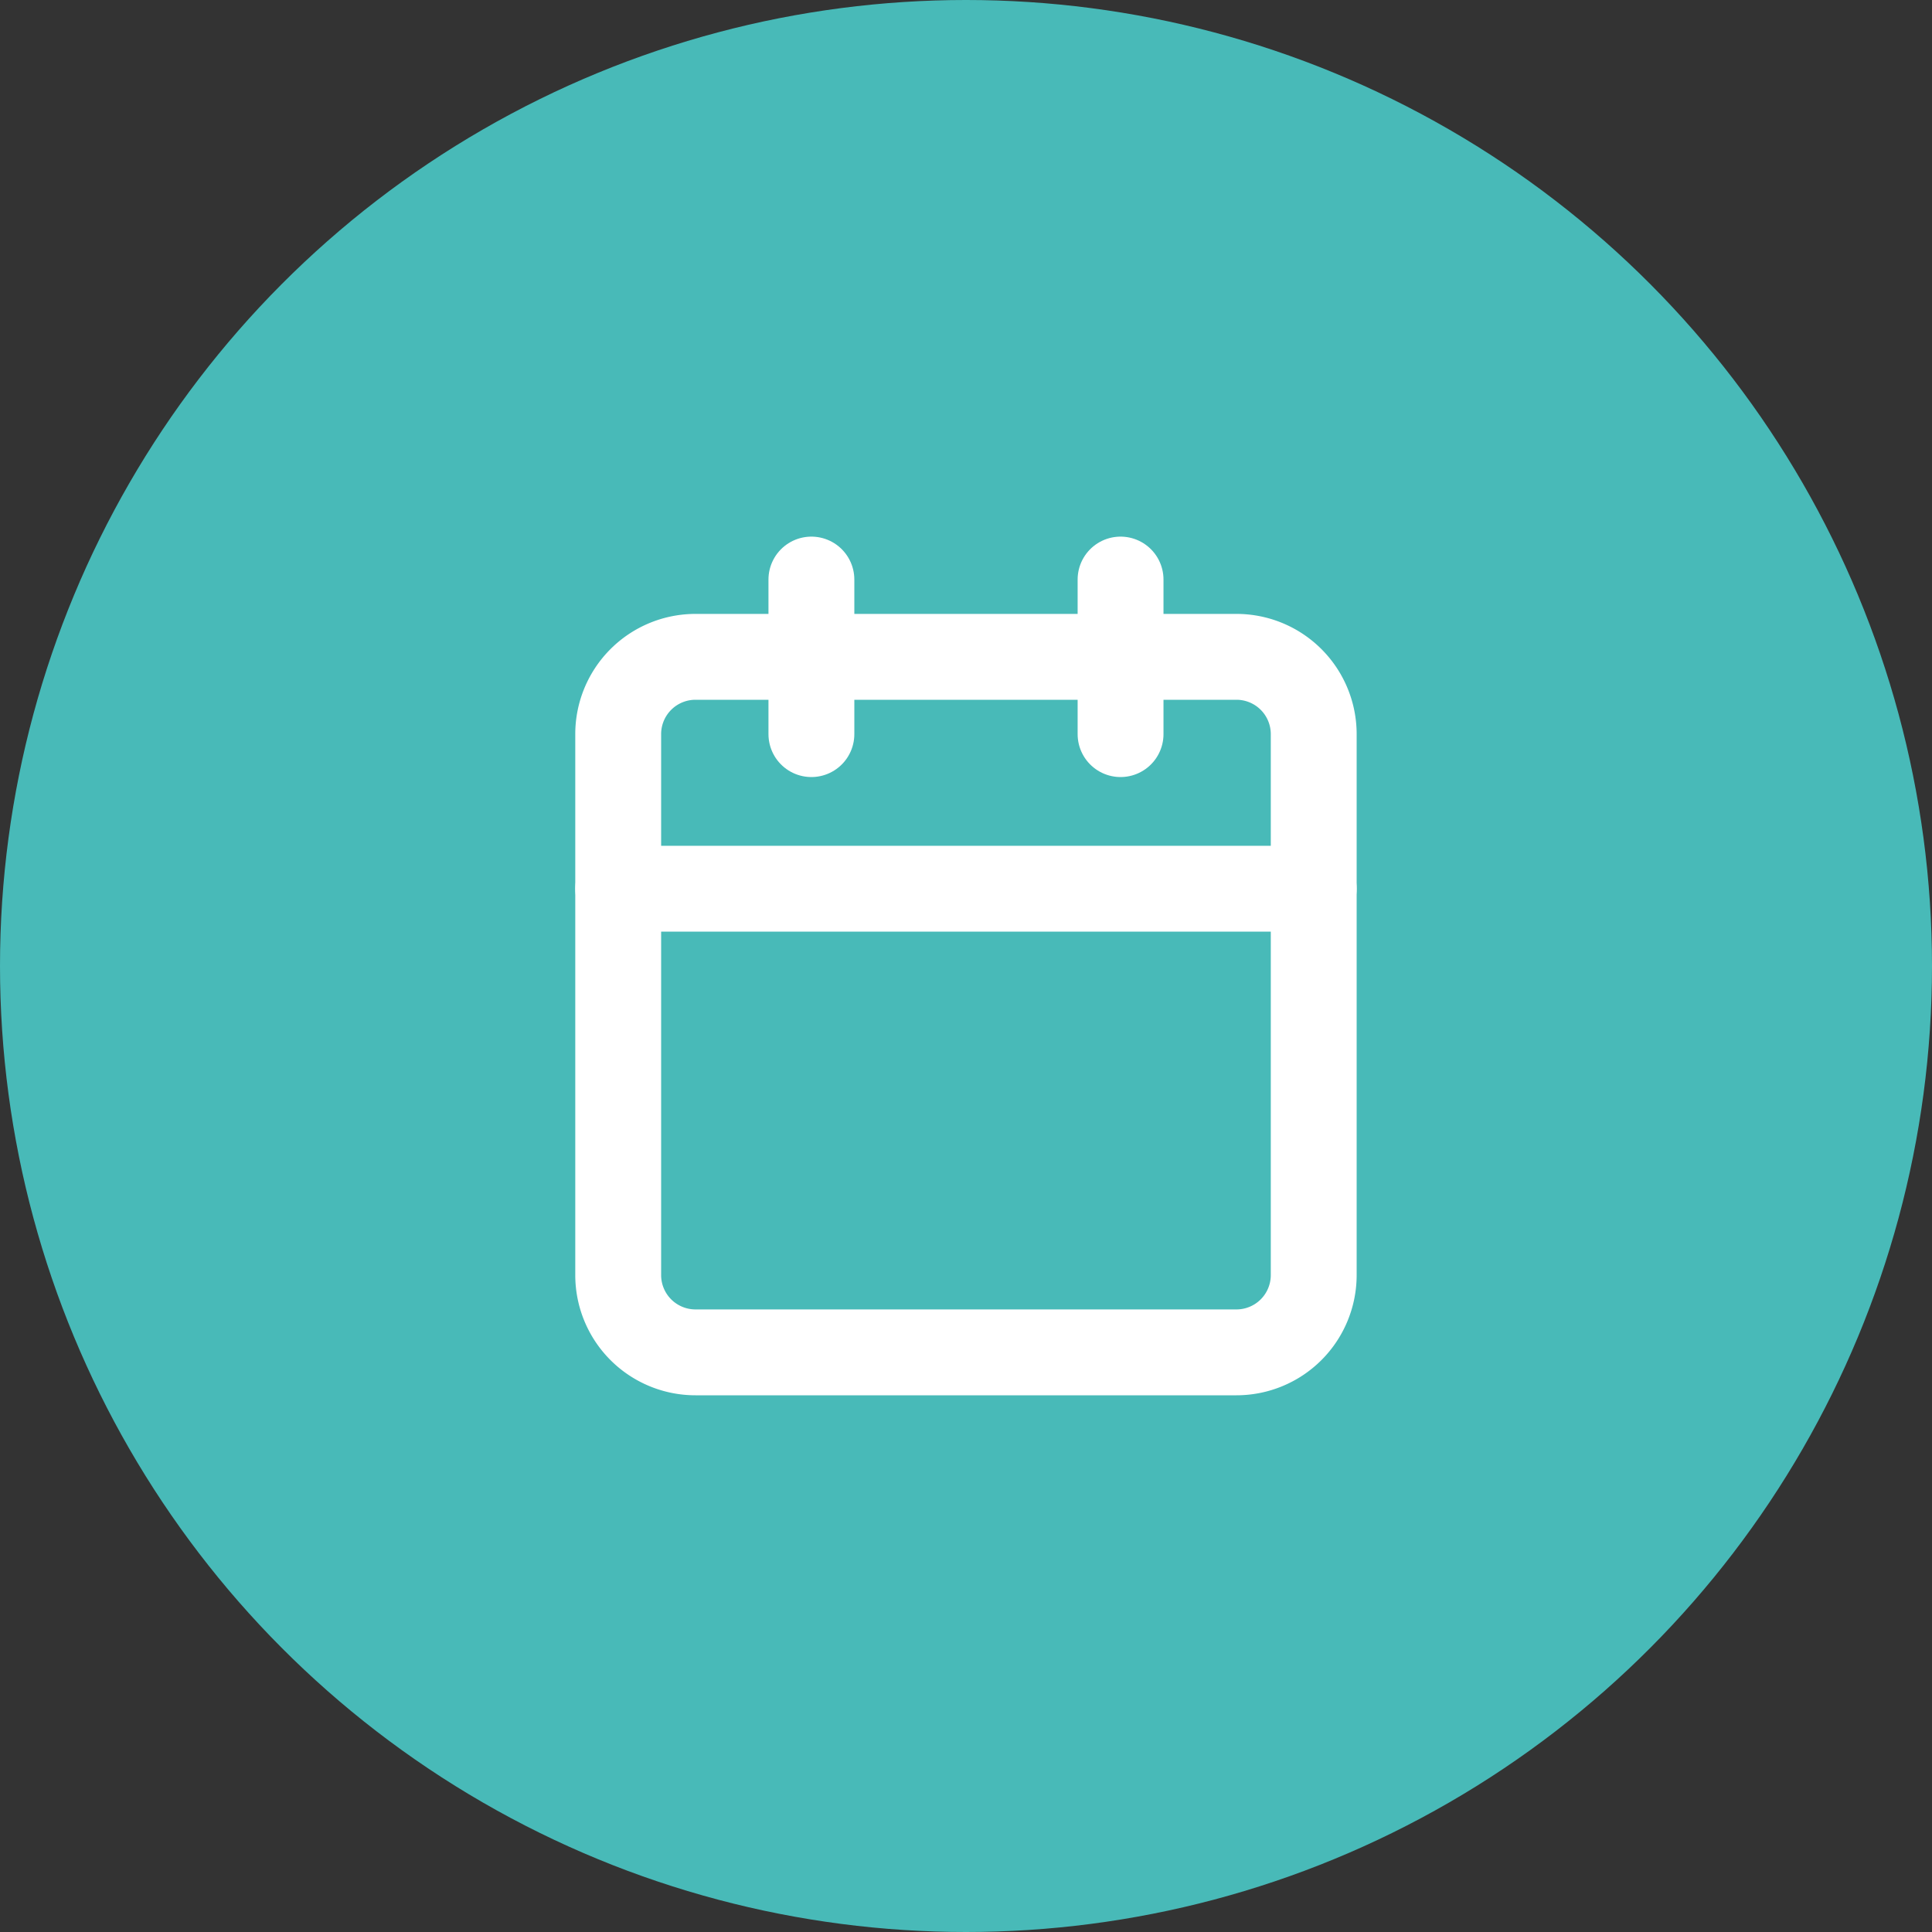 <svg xmlns="http://www.w3.org/2000/svg" width="45" height="45" viewBox="0 0 45 45">
  <rect x="0" y="0" width="45" height="45" fill="#333333" stroke="none"/>
  <g id="Grupo_328" data-name="Grupo 328" transform="translate(-898 -3601)">
    <circle id="Elipse_70" data-name="Elipse 70" cx="22.5" cy="22.5" r="22.5" transform="translate(898 3601)" fill="#48bab8"/>
    <g id="Icon_feather-calendar" data-name="Icon feather-calendar" transform="translate(907.899 3611.499)">
      <path id="Caminho_385" data-name="Caminho 385" d="M6.3,6H18.9a1.8,1.8,0,0,1,1.8,1.8V20.4a1.8,1.8,0,0,1-1.8,1.8H6.3a1.8,1.8,0,0,1-1.8-1.8V7.8A1.8,1.8,0,0,1,6.3,6Z" transform="translate(0 -1.2)" fill="none" stroke="#fff" stroke-linecap="round" stroke-linejoin="round" stroke-width="2"/>
      <path id="Caminho_386" data-name="Caminho 386" d="M24,3V6.6" transform="translate(-7.799)" fill="none" stroke="#fff" stroke-linecap="round" stroke-linejoin="round" stroke-width="2"/>
      <path id="Caminho_387" data-name="Caminho 387" d="M12,3V6.6" transform="translate(-3)" fill="none" stroke="#fff" stroke-linecap="round" stroke-linejoin="round" stroke-width="2"/>
      <path id="Caminho_388" data-name="Caminho 388" d="M4.5,15H20.7" transform="translate(0 -4.799)" fill="none" stroke="#fff" stroke-linecap="round" stroke-linejoin="round" stroke-width="2"/>
    </g>
  </g>
</svg>
